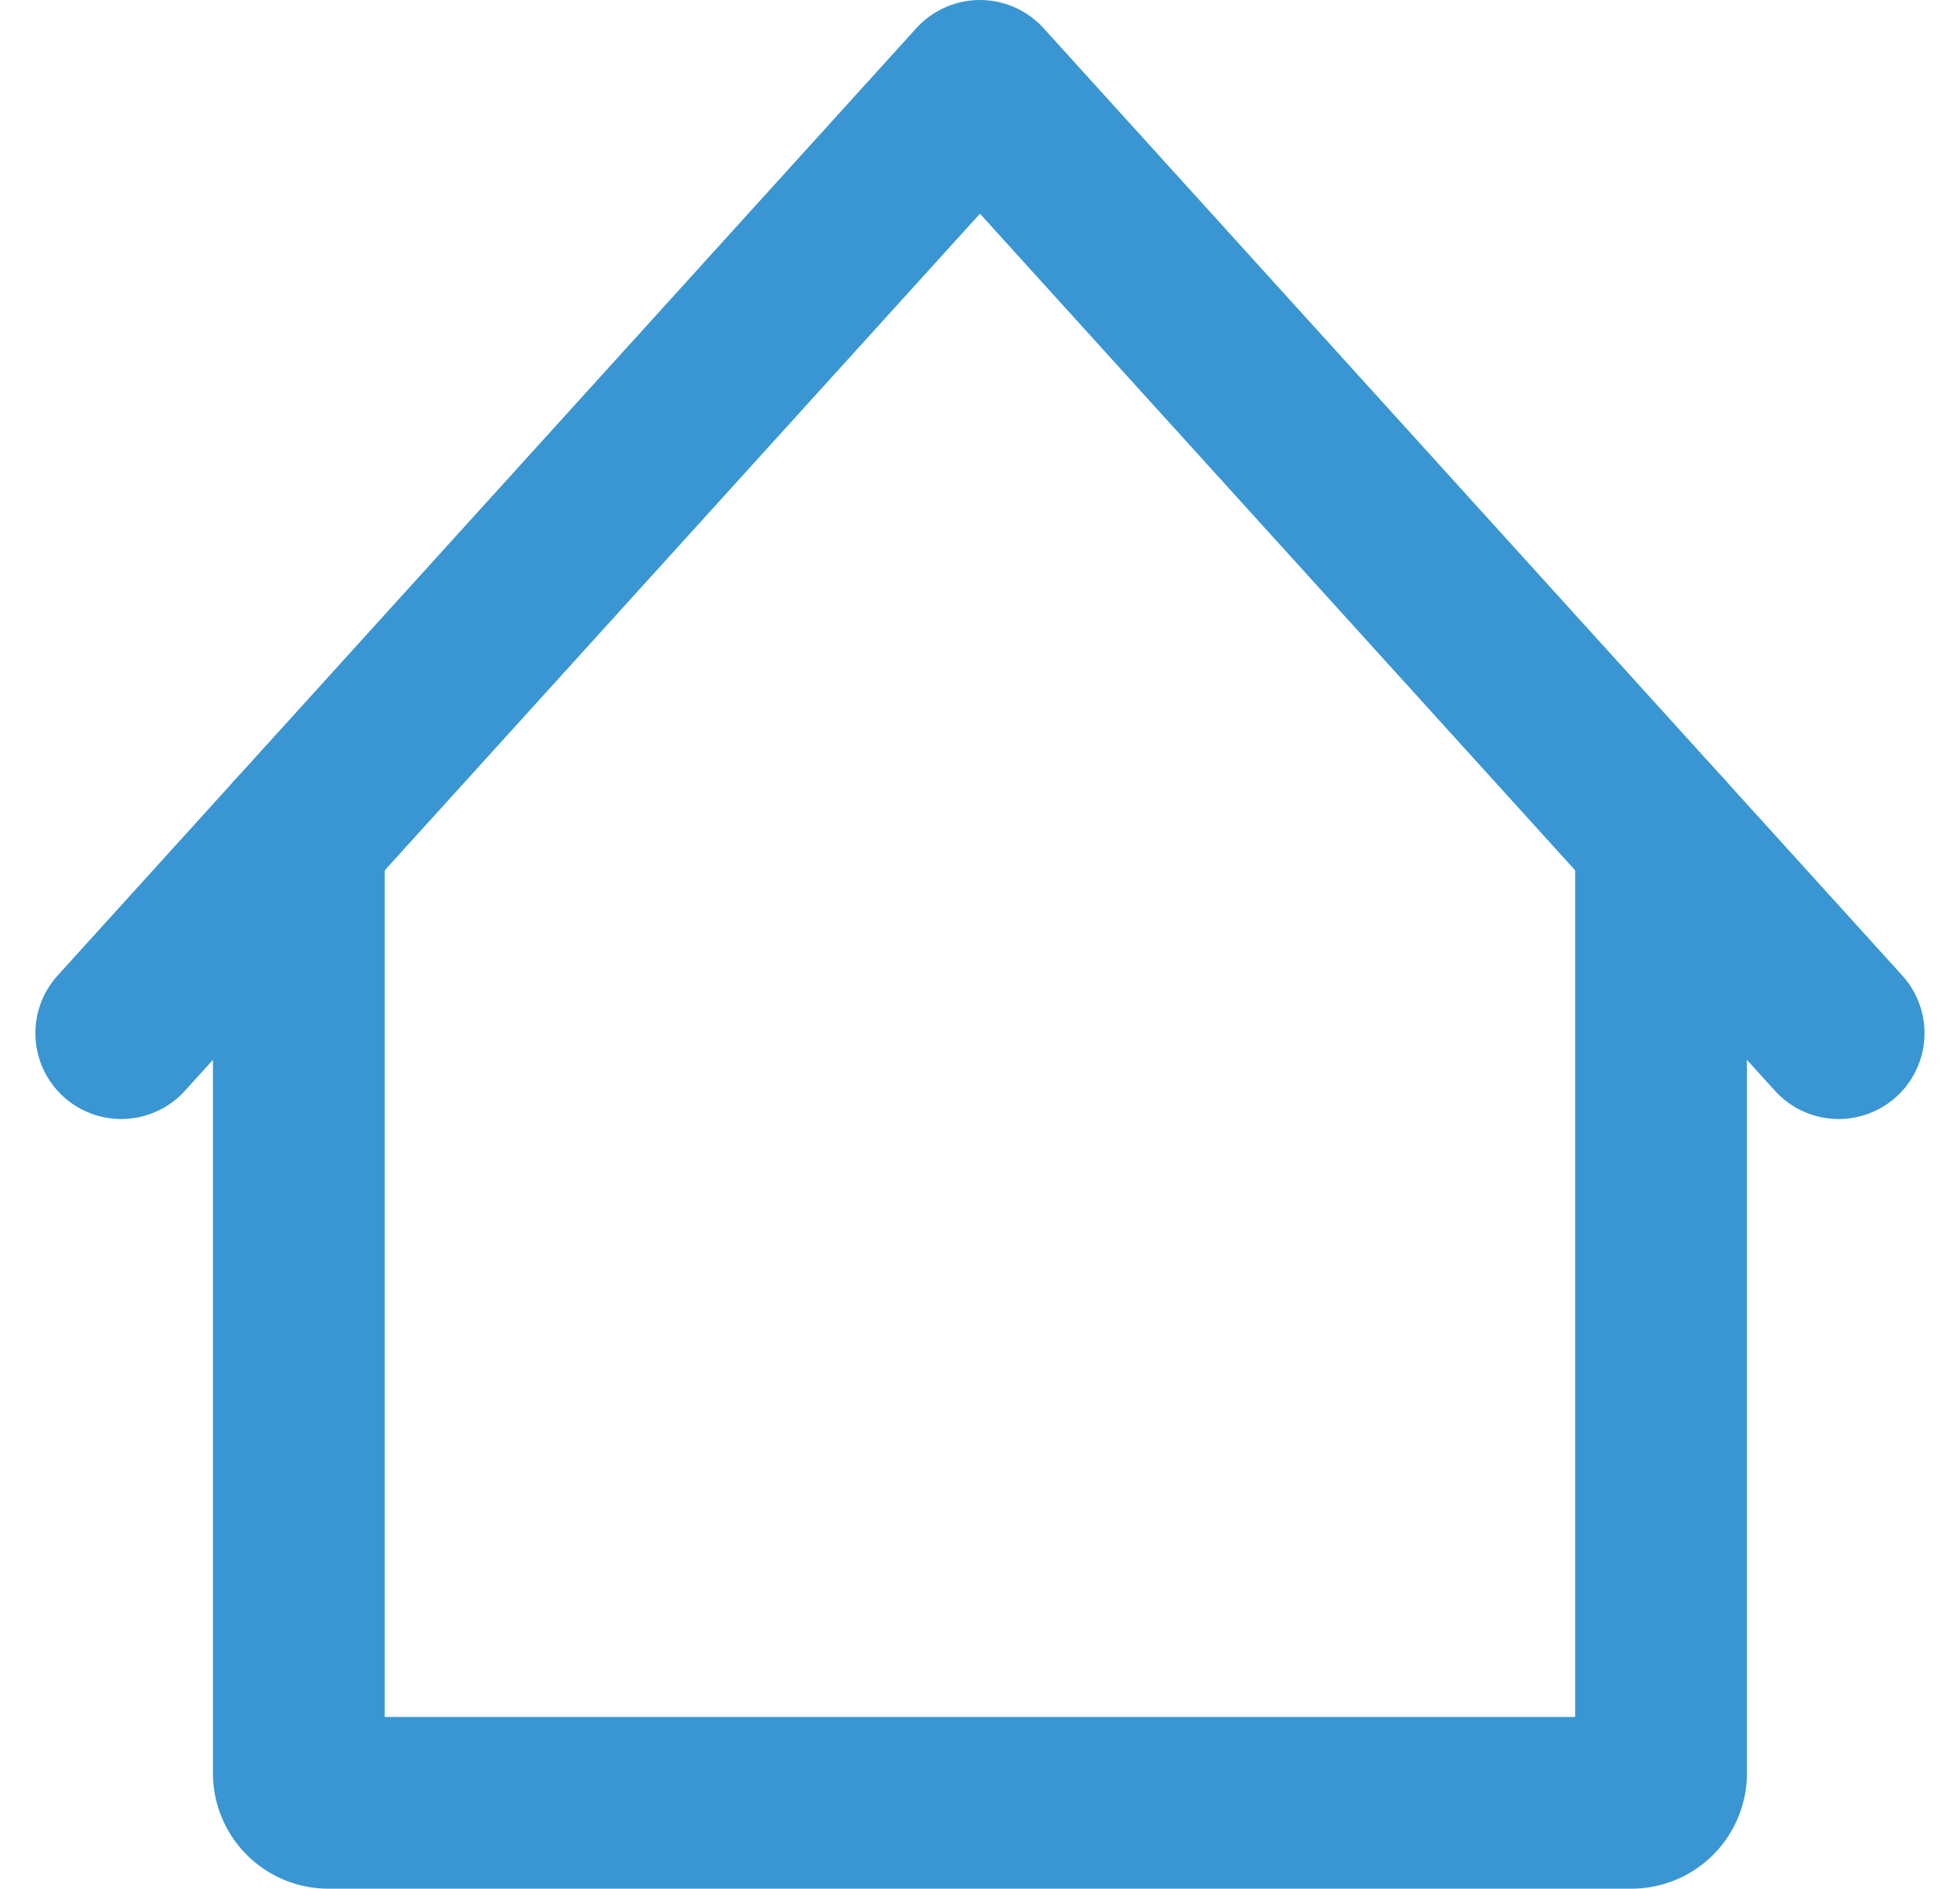 <svg xmlns="http://www.w3.org/2000/svg" width="17.119" height="16.5" viewBox="0 0 17.119 16.5">
    <g data-name="Group 184">
        <path data-name="Path 8173" d="M7 26.381v8.177a.259.259 0 0 0 .259.259h11.38a.259.259 0 0 0 .259-.259v-8.177" transform="translate(-4.39 -19.067)" style="fill:none;stroke:#3996d3;stroke-linecap:round;stroke-linejoin:round;stroke-width:1.5px"/>
        <path data-name="Path 8174" d="M1 9.276 8.5 1 16 9.276" transform="translate(.059 -.25)" style="fill:none;stroke:#3996d3;stroke-linecap:round;stroke-linejoin:round;stroke-width:1.5px"/>
    </g>
</svg>
